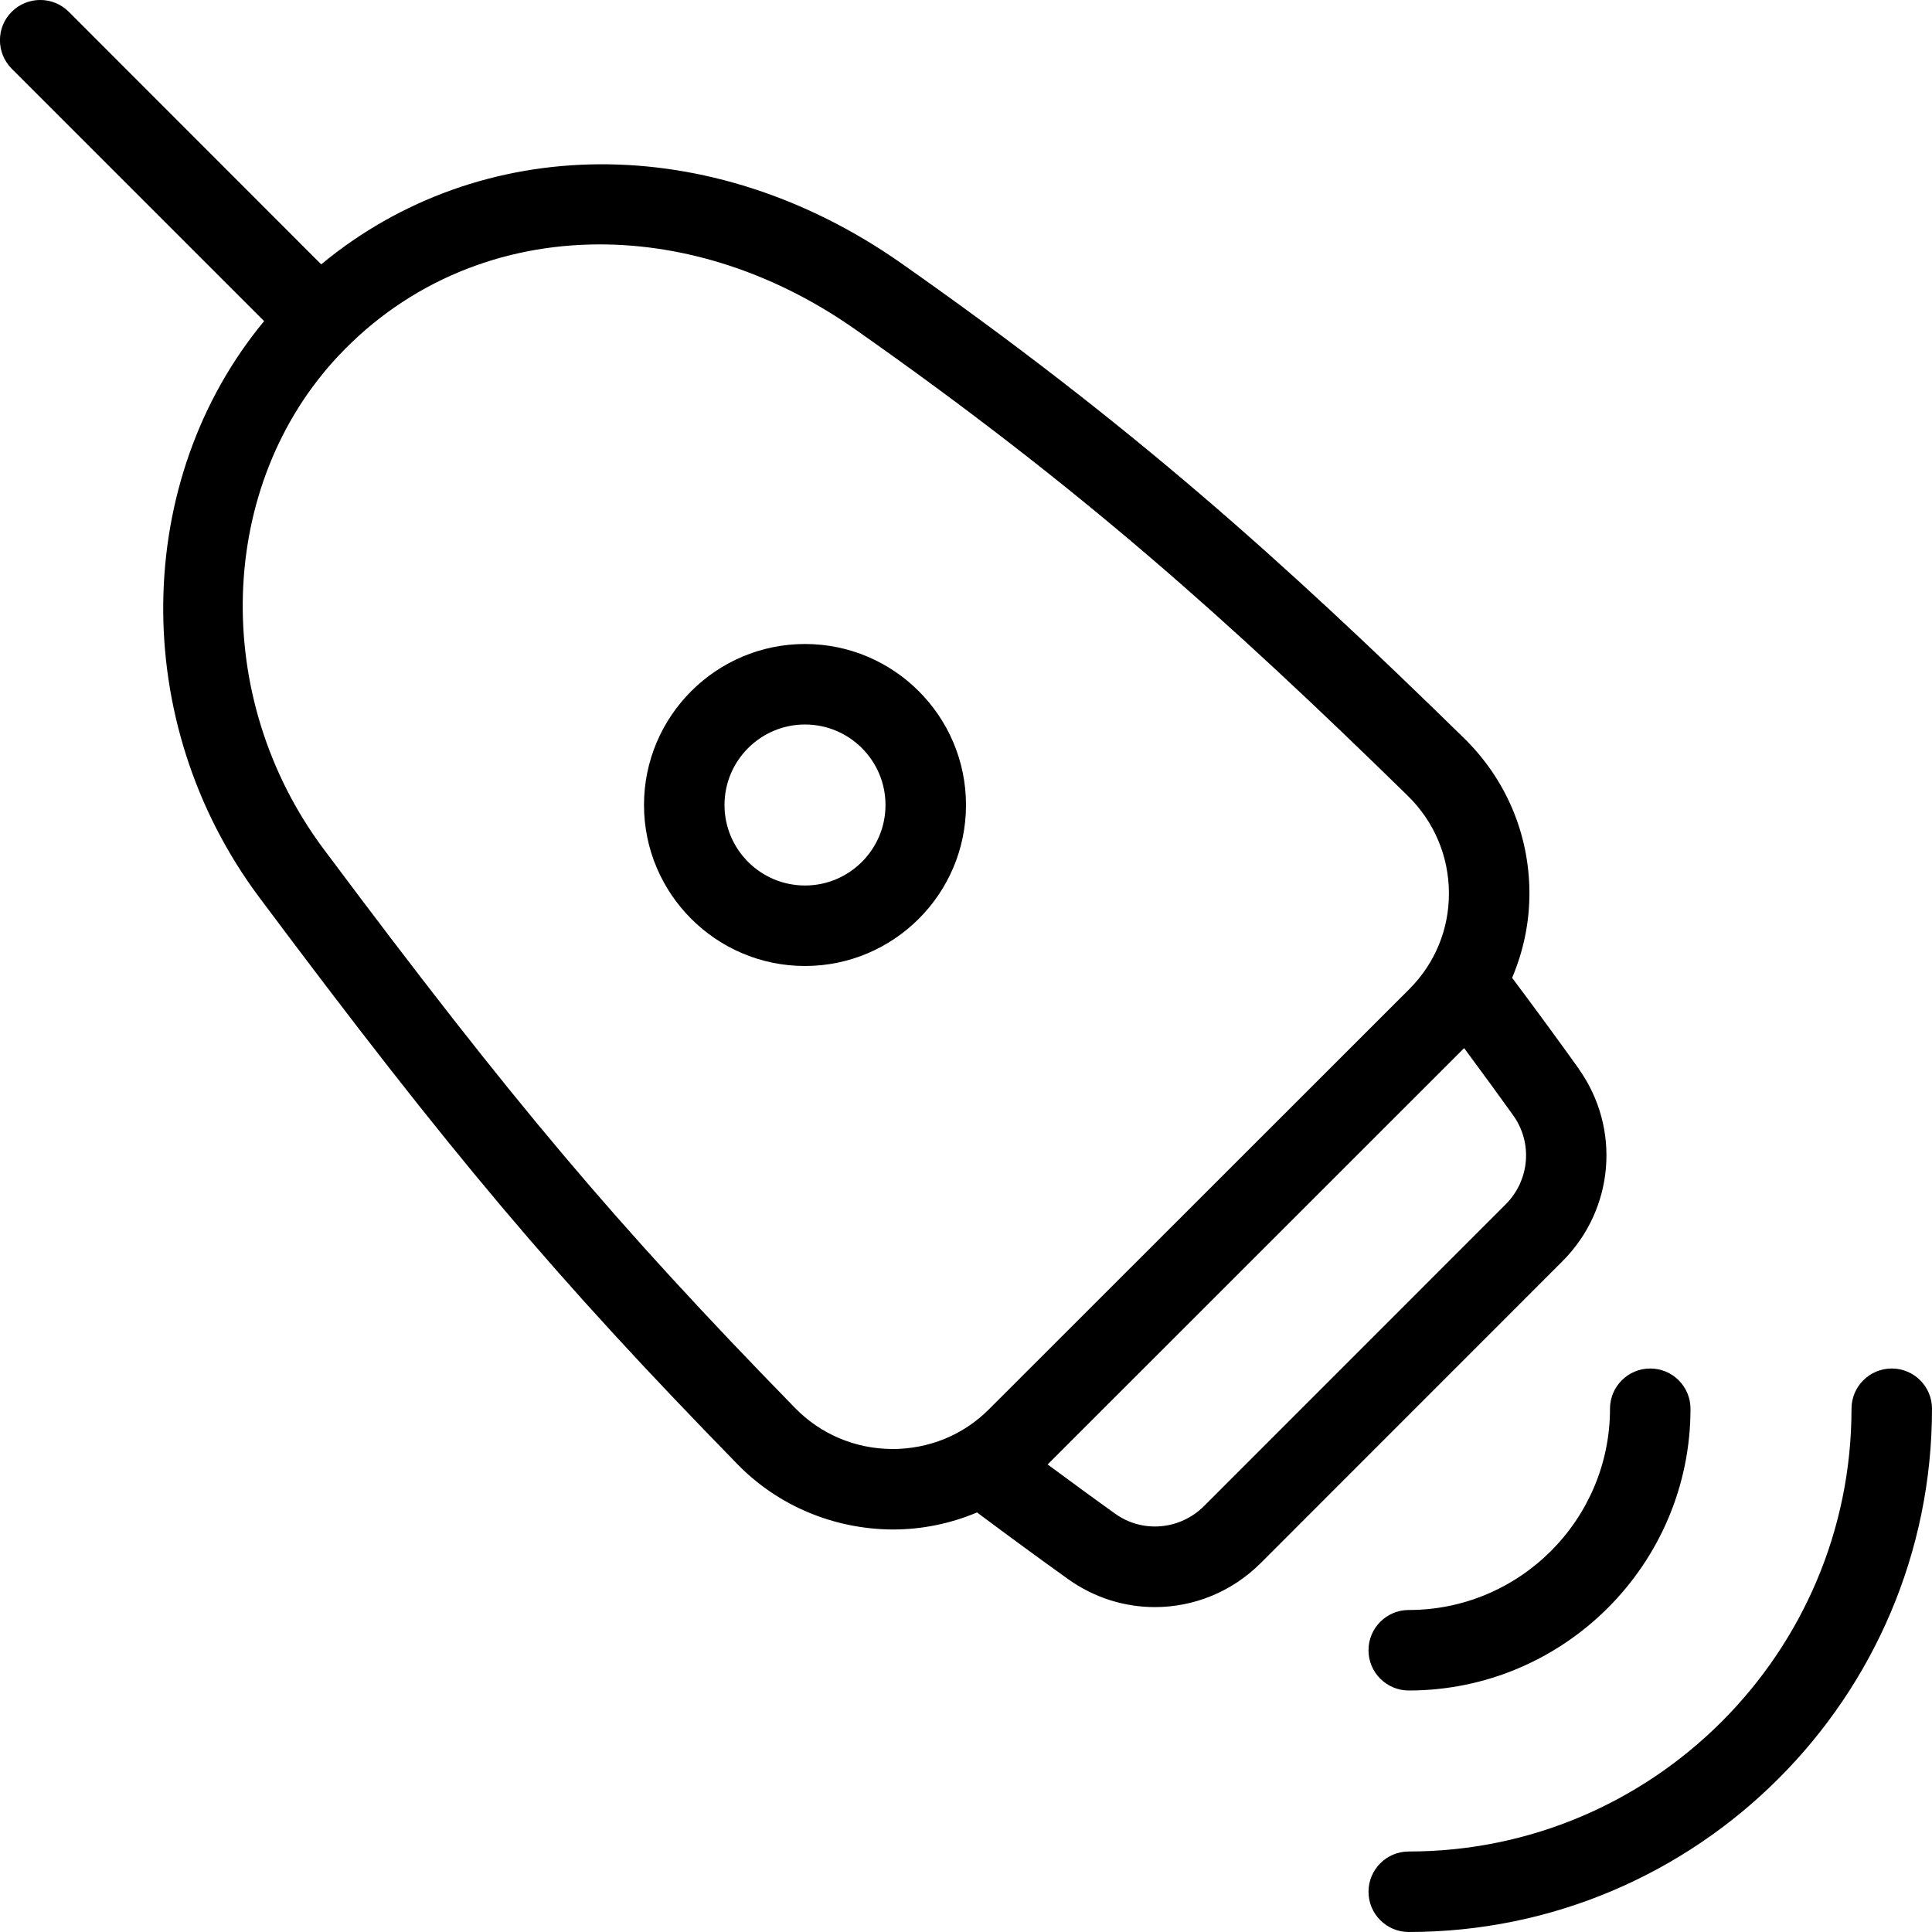 <?xml version="1.0" encoding="UTF-8"?>
<svg xmlns="http://www.w3.org/2000/svg" id="Layer_1" data-name="Layer 1" viewBox="0 0 24 24">
  <path d="m10,8c-1.103,0-2,.897-2,2s.897,2,2,2,2-.897,2-2-.897-2-2-2Zm0,3c-.552,0-1-.449-1-1s.448-1,1-1,1,.449,1,1-.448,1-1,1Zm10,6.5c0-.276.224-.5.5-.5s.5.224.5.5c0,1.93-1.57,3.5-3.5,3.5-.276,0-.5-.224-.5-.5s.224-.5.5-.5c1.379,0,2.5-1.122,2.5-2.5Zm4,0c0,3.584-2.916,6.5-6.5,6.5-.276,0-.5-.224-.5-.5s.224-.5.5-.5c3.032,0,5.5-2.467,5.5-5.5,0-.276.224-.5.5-.5s.5.224.5.5Zm-4.389-4.225c-.23-.321-.514-.711-.827-1.128.141-.332.217-.692.215-1.064-.004-.726-.293-1.405-.813-1.914-2.272-2.223-4.144-3.9-6.988-5.897-2.372-1.666-5.235-1.621-7.208.012L.854.146C.658-.049.342-.049.146.146S-.049.658.146.854l3.135,3.135c-1.634,1.972-1.688,4.981-.059,7.16,2.39,3.198,3.666,4.711,5.939,7.04.506.519,1.2.807,1.928.811.367,0,.721-.074,1.048-.212.419.313.809.598,1.131.828.325.233.703.348,1.078.348.479,0,.955-.186,1.317-.549l3.745-3.746c.646-.646.731-1.653.201-2.395Zm-8.531,4.725c-.458-.003-.885-.184-1.203-.509-2.236-2.292-3.495-3.784-5.854-6.94-1.413-1.89-1.331-4.529.189-6.139.863-.914,2.019-1.376,3.238-1.376,1.06,0,2.168.349,3.173,1.055,2.788,1.958,4.628,3.606,6.863,5.793.328.32.51.748.513,1.205.003.452-.172.878-.492,1.198l-5.222,5.22c-.321.321-.744.493-1.206.494Zm7.623-3.038l-3.745,3.746c-.299.299-.766.34-1.106.095-.244-.174-.533-.386-.838-.611l5.174-5.172c.225.304.436.593.61.836.244.342.204.807-.095,1.106Z"/>
</svg>
